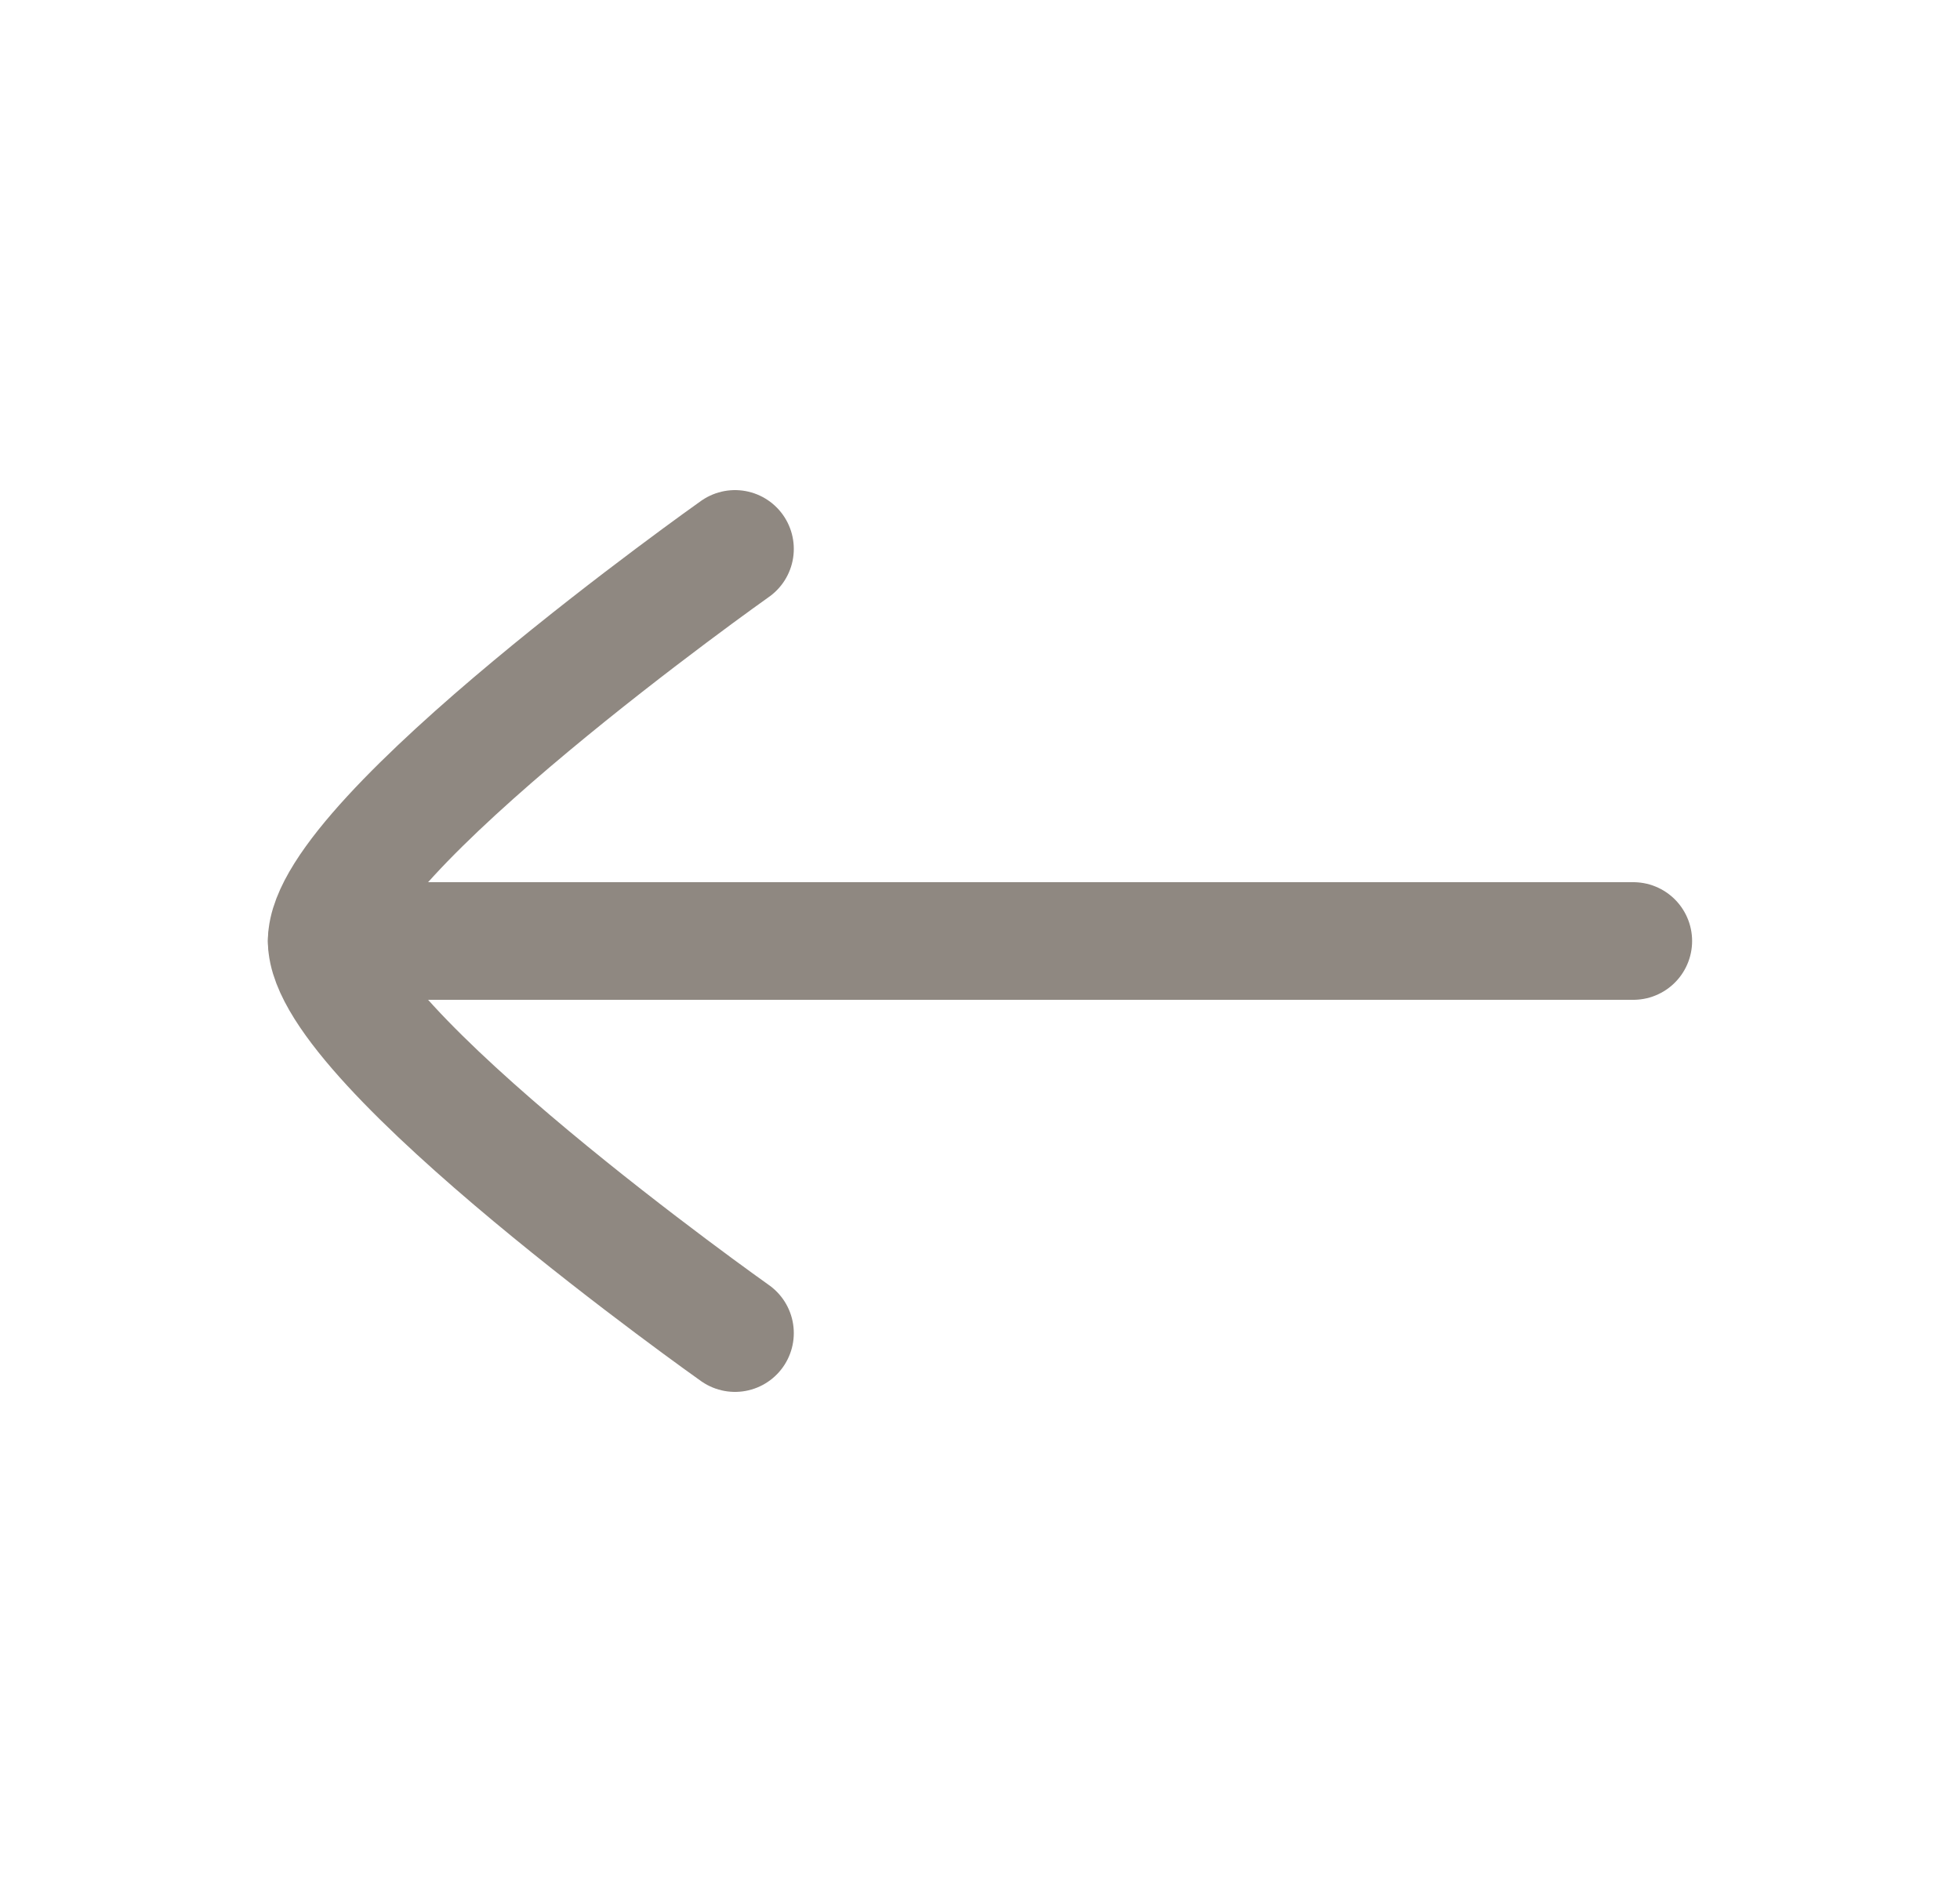 <svg width="25" height="24" viewBox="0 0 25 24" fill="none" xmlns="http://www.w3.org/2000/svg">
<path d="M4.167 12H20.833" stroke="#8F8881" stroke-width="1.5" stroke-linecap="round" stroke-linejoin="round"/>
<path d="M9.375 17C9.375 17 4.167 13.318 4.167 12C4.167 10.682 9.375 7 9.375 7" stroke="#8F8881" stroke-width="1.5" stroke-linecap="round" stroke-linejoin="round"/>
</svg>
